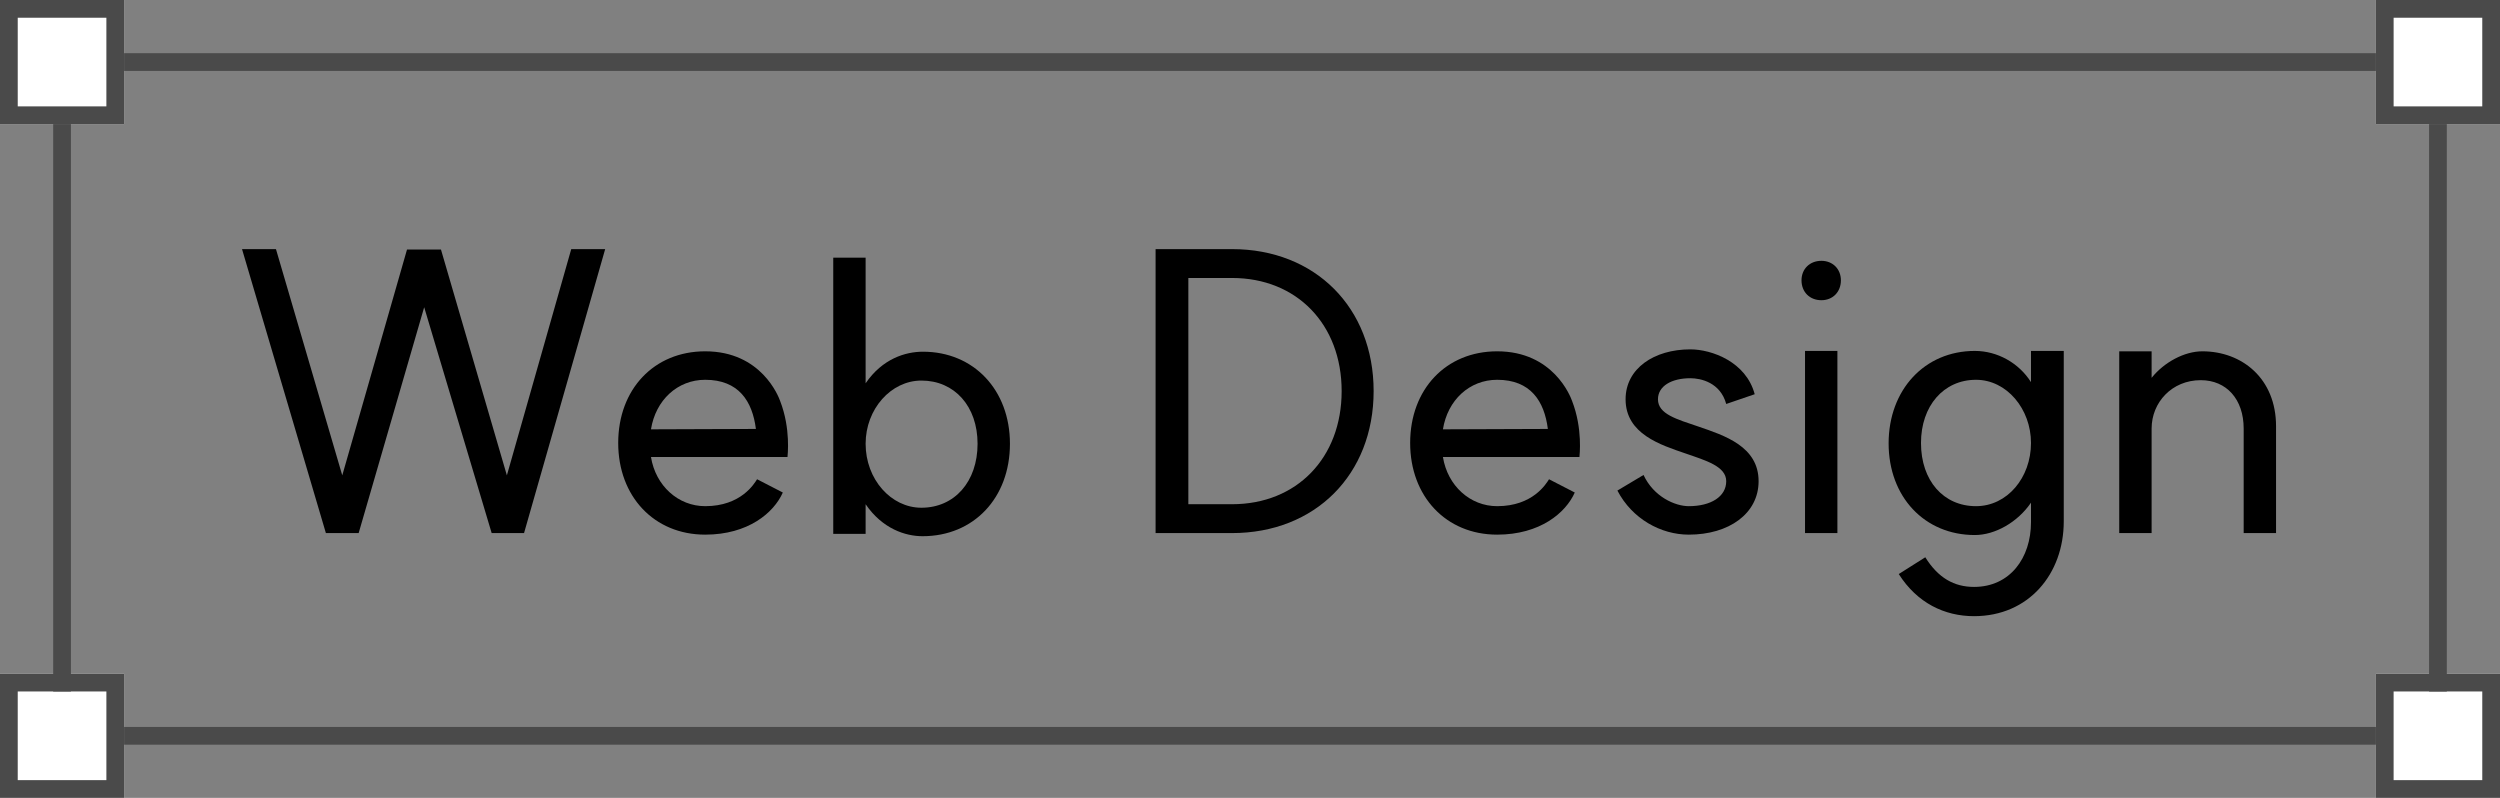 <svg width="141" height="45" viewBox="0 0 141 45" fill="none" xmlns="http://www.w3.org/2000/svg">
<rect x="0" y="0" width="141" height="45" fill="#808080" stroke="none"/>
<path d="M0 0H7V7H0V0Z" fill="white"/>
<path d="M7 0V7H0V0H7ZM1 6H6V1H1V6Z" fill="#4A4A4A"/>
<path d="M0 38H7V45H0V38Z" fill="white"/>
<path d="M7 38V45H0V38H7ZM1 44H6V39H1V44Z" fill="#4A4A4A"/>
<path d="M134 0H141V7H134V0Z" fill="white"/>
<path d="M141 0V7H134V0H141ZM135 6H140V1H135V6Z" fill="#4A4A4A"/>
<path d="M134 38H141V45H134V38Z" fill="white"/>
<path d="M141 38V45H134V38H141ZM135 44H140V39H135V44Z" fill="#4A4A4A"/>
<path d="M4 39L3 39L3 7L4 7L4 39Z" fill="#4A4A4A"/>
<path d="M138 39L137 39L137 7L138 7L138 39Z" fill="#4A4A4A"/>
<path d="M134 3V4L7 4V3L134 3Z" fill="#4A4A4A"/>
<path d="M134 41V42L7 42V41L134 41Z" fill="#4A4A4A"/>
<path d="M126.543 24.17C126.543 22.52 125.575 21.442 124.123 21.442C122.495 21.442 121.351 22.696 121.351 24.17V30.066H119.525V19.814H121.351V21.31C122.055 20.43 123.199 19.814 124.211 19.814C126.455 19.814 128.369 21.354 128.369 24.038V30.066H126.543V24.17Z" fill="black"/>
<path d="M111.446 28.548C113.206 28.548 114.548 26.942 114.548 24.984C114.548 23.07 113.184 21.42 111.446 21.42C109.62 21.42 108.344 22.894 108.344 24.984C108.344 27.118 109.62 28.548 111.446 28.548ZM116.396 29.406C116.396 32.376 114.416 34.752 111.336 34.752C109.664 34.752 108.124 34.004 107.09 32.376L108.586 31.43C109.312 32.596 110.214 33.102 111.336 33.102C113.36 33.102 114.548 31.474 114.548 29.45V28.35C113.8 29.45 112.524 30.176 111.38 30.176C108.542 30.176 106.518 28.02 106.518 25.006C106.518 21.992 108.542 19.792 111.38 19.792C112.656 19.792 113.866 20.474 114.548 21.552V19.792H116.396V29.406Z" fill="black"/>
<path d="M101.803 19.792H103.629V30.066H101.803V19.792ZM102.727 14.71C103.365 14.71 103.827 15.172 103.827 15.81C103.827 16.47 103.365 16.932 102.727 16.932C102.067 16.932 101.605 16.47 101.605 15.81C101.605 15.172 102.067 14.71 102.727 14.71Z" fill="black"/>
<path d="M92.695 26.788C93.267 28.02 94.477 28.548 95.247 28.548C96.479 28.548 97.359 28.02 97.359 27.14C97.359 26.304 96.215 25.974 95.071 25.578C93.663 25.094 91.683 24.478 91.683 22.52C91.683 20.782 93.289 19.704 95.335 19.704C96.545 19.704 98.481 20.408 98.965 22.234L97.359 22.784C97.029 21.574 95.929 21.332 95.335 21.332C94.279 21.332 93.509 21.772 93.509 22.52C93.509 23.356 94.565 23.642 95.797 24.06C97.271 24.566 99.185 25.182 99.185 27.14C99.185 28.966 97.513 30.154 95.247 30.154C93.685 30.154 92.057 29.274 91.221 27.668L92.695 26.788Z" fill="black"/>
<path d="M84.439 30.154C81.557 30.154 79.533 27.998 79.533 24.984C79.533 21.948 81.557 19.814 84.439 19.814C87.607 19.814 88.575 22.366 88.663 22.608C89.279 24.192 89.081 25.71 89.081 25.776H81.381C81.645 27.404 82.921 28.548 84.439 28.548C86.463 28.548 87.211 27.272 87.365 27.03L88.817 27.778C88.311 28.922 86.859 30.154 84.439 30.154ZM87.299 24.192C87.101 22.63 86.331 21.42 84.439 21.42C82.877 21.42 81.645 22.564 81.381 24.214L87.299 24.192Z" fill="black"/>
<path d="M69.487 28.438C73.139 28.438 75.669 25.82 75.669 22.058C75.669 18.296 73.139 15.678 69.487 15.678H67.023V28.438H69.487ZM69.487 14.05C74.173 14.05 77.473 17.35 77.473 22.058C77.473 26.766 74.173 30.066 69.487 30.066H65.175V14.05H69.487Z" fill="black"/>
<path d="M52.033 30.242C51.065 30.242 49.767 29.824 48.821 28.438V30.11H46.995V14.534H48.821V21.618C49.767 20.232 51.065 19.836 52.055 19.836C54.915 19.836 56.961 21.992 56.961 25.028C56.961 28.086 54.915 30.242 52.033 30.242ZM51.967 28.636C53.837 28.636 55.135 27.162 55.135 25.028C55.135 22.916 53.837 21.464 51.967 21.464C50.251 21.464 48.821 23.07 48.821 25.028C48.821 27.03 50.251 28.636 51.967 28.636Z" fill="black"/>
<path d="M39.773 30.154C36.891 30.154 34.867 27.998 34.867 24.984C34.867 21.948 36.891 19.814 39.773 19.814C42.941 19.814 43.909 22.366 43.997 22.608C44.613 24.192 44.415 25.71 44.415 25.776H36.715C36.979 27.404 38.255 28.548 39.773 28.548C41.797 28.548 42.545 27.272 42.699 27.03L44.151 27.778C43.645 28.922 42.193 30.154 39.773 30.154ZM42.633 24.192C42.435 22.63 41.665 21.42 39.773 21.42C38.211 21.42 36.979 22.564 36.715 24.214L42.633 24.192Z" fill="black"/>
<path d="M34.132 14.05L29.556 30.066H27.73L23.924 17.328L20.228 30.066H18.38L13.65 14.05H15.564L19.304 26.81L22.956 14.072H24.87L28.588 26.81L32.218 14.05H34.132Z" fill="black"/>
</svg>
